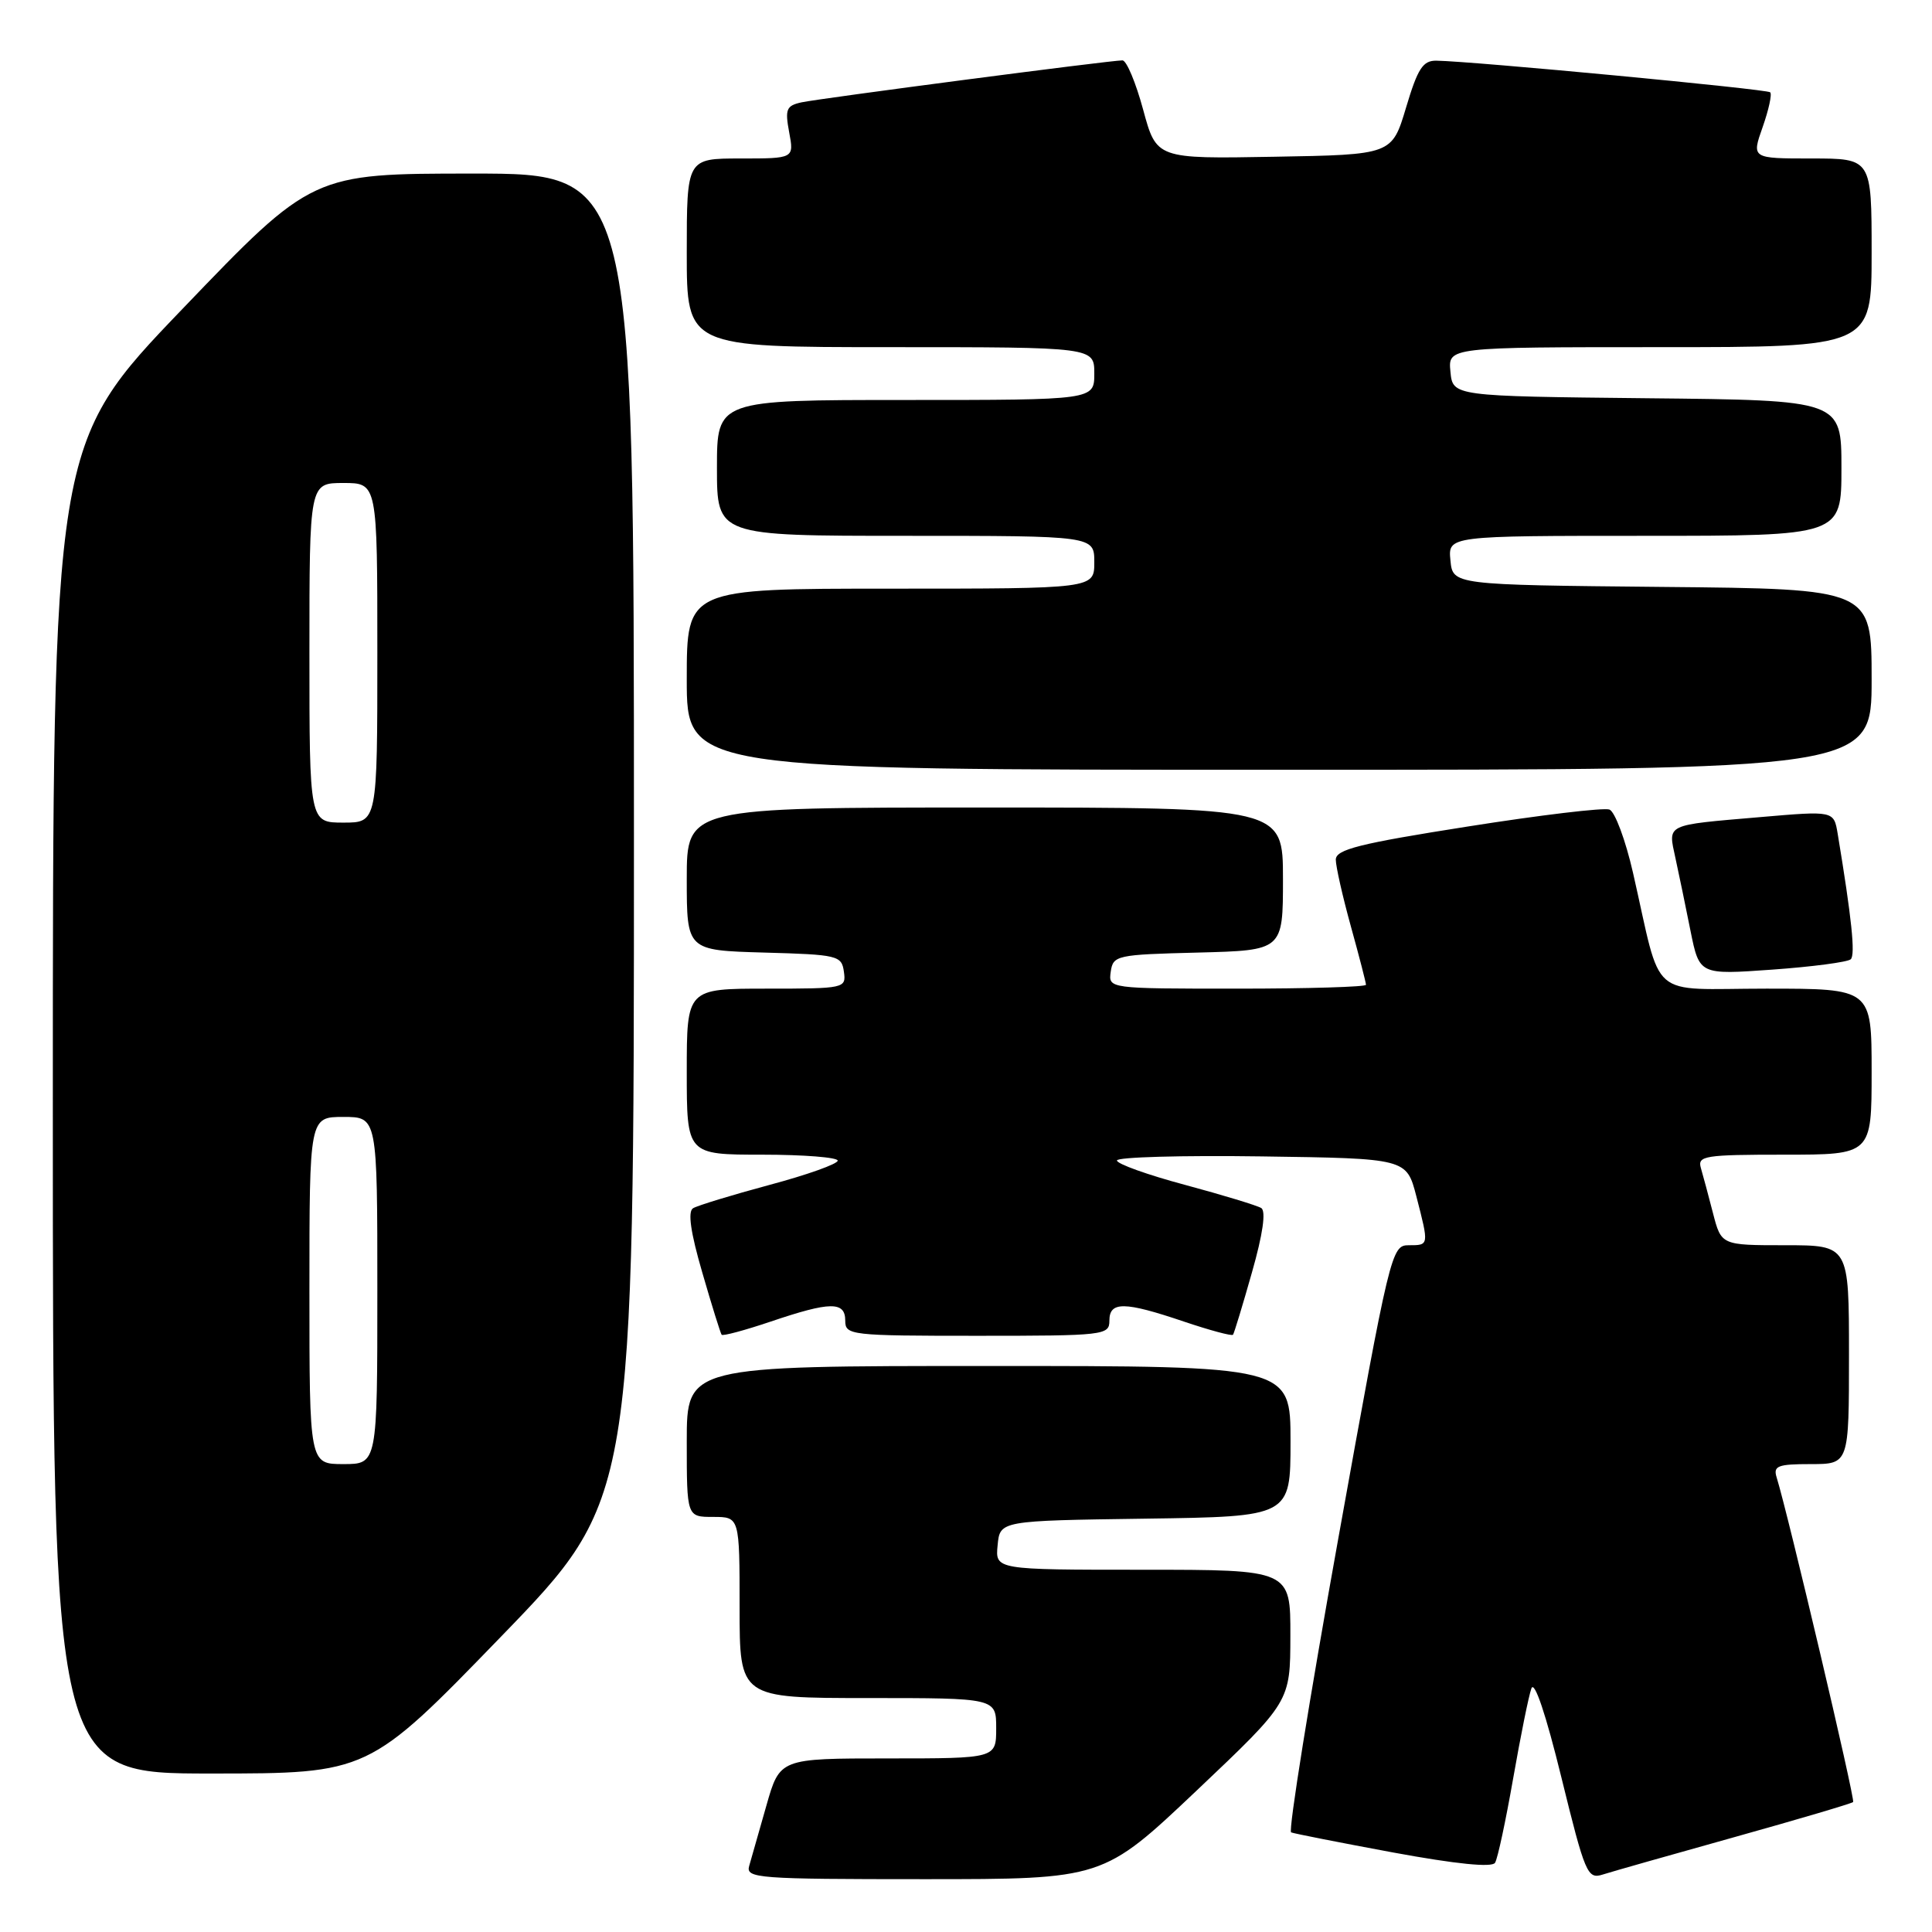 <?xml version="1.0" encoding="UTF-8" standalone="no"?>
<!DOCTYPE svg PUBLIC "-//W3C//DTD SVG 1.1//EN" "http://www.w3.org/Graphics/SVG/1.1/DTD/svg11.dtd" >
<svg xmlns="http://www.w3.org/2000/svg" xmlns:xlink="http://www.w3.org/1999/xlink" version="1.1" viewBox="0 0 256 256">
 <g >
 <path fill="currentColor"
d=" M 158.57 237.25 C 170.97 225.50 170.97 225.50 170.98 216.75 C 171.00 208.00 171.00 208.00 151.44 208.00 C 131.87 208.00 131.87 208.00 132.19 204.75 C 132.50 201.50 132.50 201.50 151.75 201.23 C 171.00 200.96 171.00 200.96 171.00 190.98 C 171.00 181.00 171.00 181.00 131.00 181.00 C 91.00 181.00 91.00 181.00 91.00 191.00 C 91.00 201.00 91.00 201.00 94.50 201.00 C 98.00 201.00 98.00 201.00 98.00 213.00 C 98.00 225.00 98.00 225.00 115.00 225.00 C 132.00 225.00 132.00 225.00 132.00 229.00 C 132.00 233.00 132.00 233.00 117.66 233.00 C 103.33 233.00 103.33 233.00 101.55 239.25 C 100.57 242.69 99.54 246.29 99.27 247.25 C 98.80 248.88 100.37 249.00 122.46 249.00 C 146.16 249.00 146.16 249.00 158.57 237.25 Z  M 229.85 243.42 C 238.30 241.06 245.36 238.97 245.55 238.78 C 245.85 238.48 236.92 200.60 235.41 195.75 C 234.94 194.24 235.57 194.00 239.93 194.00 C 245.00 194.00 245.00 194.00 245.00 179.50 C 245.00 165.00 245.00 165.00 236.54 165.00 C 228.08 165.00 228.08 165.00 226.98 160.75 C 226.38 158.41 225.65 155.71 225.37 154.75 C 224.91 153.15 225.89 153.00 236.43 153.00 C 248.00 153.00 248.00 153.00 248.00 142.00 C 248.00 131.00 248.00 131.00 234.04 131.00 C 218.18 131.00 220.31 132.85 216.38 115.64 C 215.39 111.31 213.99 107.55 213.26 107.27 C 212.54 106.99 204.08 108.00 194.47 109.52 C 180.09 111.78 177.00 112.56 177.00 113.91 C 177.00 114.80 177.90 118.79 179.00 122.76 C 180.10 126.73 181.00 130.21 181.00 130.49 C 181.00 130.77 173.32 131.00 163.93 131.00 C 146.86 131.00 146.86 131.00 147.18 128.75 C 147.49 126.59 147.94 126.49 158.75 126.22 C 170.00 125.93 170.00 125.93 170.00 116.47 C 170.00 107.00 170.00 107.00 130.50 107.00 C 91.00 107.00 91.00 107.00 91.00 116.47 C 91.00 125.93 91.00 125.93 101.25 126.22 C 111.02 126.49 111.52 126.61 111.82 128.75 C 112.13 130.96 111.96 131.00 101.57 131.00 C 91.00 131.00 91.00 131.00 91.00 142.00 C 91.00 153.00 91.00 153.00 101.00 153.00 C 106.50 153.00 111.00 153.36 111.00 153.79 C 111.00 154.23 106.93 155.68 101.95 157.01 C 96.97 158.35 92.42 159.74 91.83 160.10 C 91.11 160.55 91.51 163.32 93.06 168.63 C 94.31 172.96 95.47 176.66 95.62 176.86 C 95.77 177.06 98.70 176.27 102.14 175.11 C 110.03 172.44 112.00 172.42 112.00 175.00 C 112.00 176.92 112.67 177.00 129.50 177.00 C 146.33 177.00 147.00 176.92 147.00 175.00 C 147.00 172.42 148.97 172.44 156.86 175.11 C 160.30 176.27 163.23 177.06 163.38 176.86 C 163.53 176.66 164.66 172.95 165.89 168.60 C 167.34 163.52 167.77 160.48 167.12 160.07 C 166.56 159.73 162.03 158.35 157.05 157.01 C 152.07 155.68 148.00 154.22 148.00 153.77 C 148.00 153.32 156.63 153.08 167.19 153.23 C 186.37 153.50 186.37 153.50 187.67 158.50 C 189.36 165.06 189.37 165.00 186.66 165.00 C 184.38 165.00 184.18 165.80 177.35 203.75 C 173.51 225.06 170.69 242.63 171.08 242.80 C 171.47 242.96 177.57 244.16 184.63 245.47 C 192.94 247.00 197.70 247.48 198.10 246.83 C 198.45 246.28 199.52 241.25 200.50 235.66 C 201.48 230.07 202.56 224.70 202.92 223.72 C 203.32 222.63 204.84 227.15 206.89 235.51 C 210.03 248.28 210.34 249.03 212.36 248.39 C 213.54 248.01 221.41 245.78 229.85 243.42 Z  M 66.41 216.84 C 84.00 198.68 84.00 198.68 84.00 110.84 C 84.00 23.00 84.00 23.00 62.69 23.00 C 41.38 23.00 41.38 23.00 24.19 40.92 C 7.00 58.83 7.00 58.83 7.00 146.92 C 7.00 235.00 7.00 235.00 27.91 235.00 C 48.82 235.00 48.82 235.00 66.41 216.84 Z  M 245.23 127.11 C 245.87 126.53 245.35 121.62 243.50 110.46 C 242.99 107.43 242.99 107.43 233.25 108.27 C 220.53 109.36 221.02 109.12 222.00 113.68 C 222.46 115.78 223.36 120.13 224.00 123.34 C 225.18 129.17 225.18 129.17 234.84 128.48 C 240.15 128.10 244.83 127.48 245.23 127.11 Z  M 248.00 90.02 C 248.00 78.03 248.00 78.03 220.25 77.77 C 192.50 77.50 192.50 77.50 192.19 74.25 C 191.87 71.00 191.87 71.00 217.94 71.00 C 244.00 71.00 244.00 71.00 244.00 62.02 C 244.00 53.03 244.00 53.03 218.25 52.77 C 192.50 52.50 192.50 52.50 192.19 49.25 C 191.87 46.00 191.87 46.00 219.94 46.00 C 248.00 46.00 248.00 46.00 248.00 33.50 C 248.00 21.00 248.00 21.00 240.04 21.00 C 232.09 21.00 232.09 21.00 233.56 16.84 C 234.36 14.56 234.82 12.48 234.56 12.23 C 234.14 11.81 195.22 8.12 190.34 8.04 C 188.54 8.01 187.86 9.06 186.31 14.25 C 184.44 20.50 184.44 20.50 168.84 20.77 C 153.24 21.05 153.24 21.05 151.47 14.52 C 150.50 10.94 149.27 8.00 148.73 8.00 C 147.12 8.00 108.69 13.03 106.21 13.56 C 104.19 14.00 104.00 14.47 104.57 17.53 C 105.22 21.00 105.22 21.00 98.11 21.00 C 91.00 21.00 91.00 21.00 91.00 33.50 C 91.00 46.00 91.00 46.00 118.00 46.00 C 145.00 46.00 145.00 46.00 145.00 49.50 C 145.00 53.00 145.00 53.00 120.00 53.00 C 95.00 53.00 95.00 53.00 95.00 62.00 C 95.00 71.00 95.00 71.00 120.00 71.00 C 145.00 71.00 145.00 71.00 145.00 74.50 C 145.00 78.00 145.00 78.00 118.00 78.00 C 91.00 78.00 91.00 78.00 91.00 90.00 C 91.00 102.00 91.00 102.00 169.50 102.00 C 248.00 102.00 248.00 102.00 248.00 90.02 Z  M 41.00 171.00 C 41.00 148.00 41.00 148.00 45.50 148.00 C 50.00 148.00 50.00 148.00 50.00 171.00 C 50.00 194.00 50.00 194.00 45.50 194.00 C 41.00 194.00 41.00 194.00 41.00 171.00 Z  M 41.00 86.50 C 41.00 64.00 41.00 64.00 45.50 64.00 C 50.00 64.00 50.00 64.00 50.00 86.50 C 50.00 109.00 50.00 109.00 45.50 109.00 C 41.00 109.00 41.00 109.00 41.00 86.50 Z "/>
</g>
</svg>